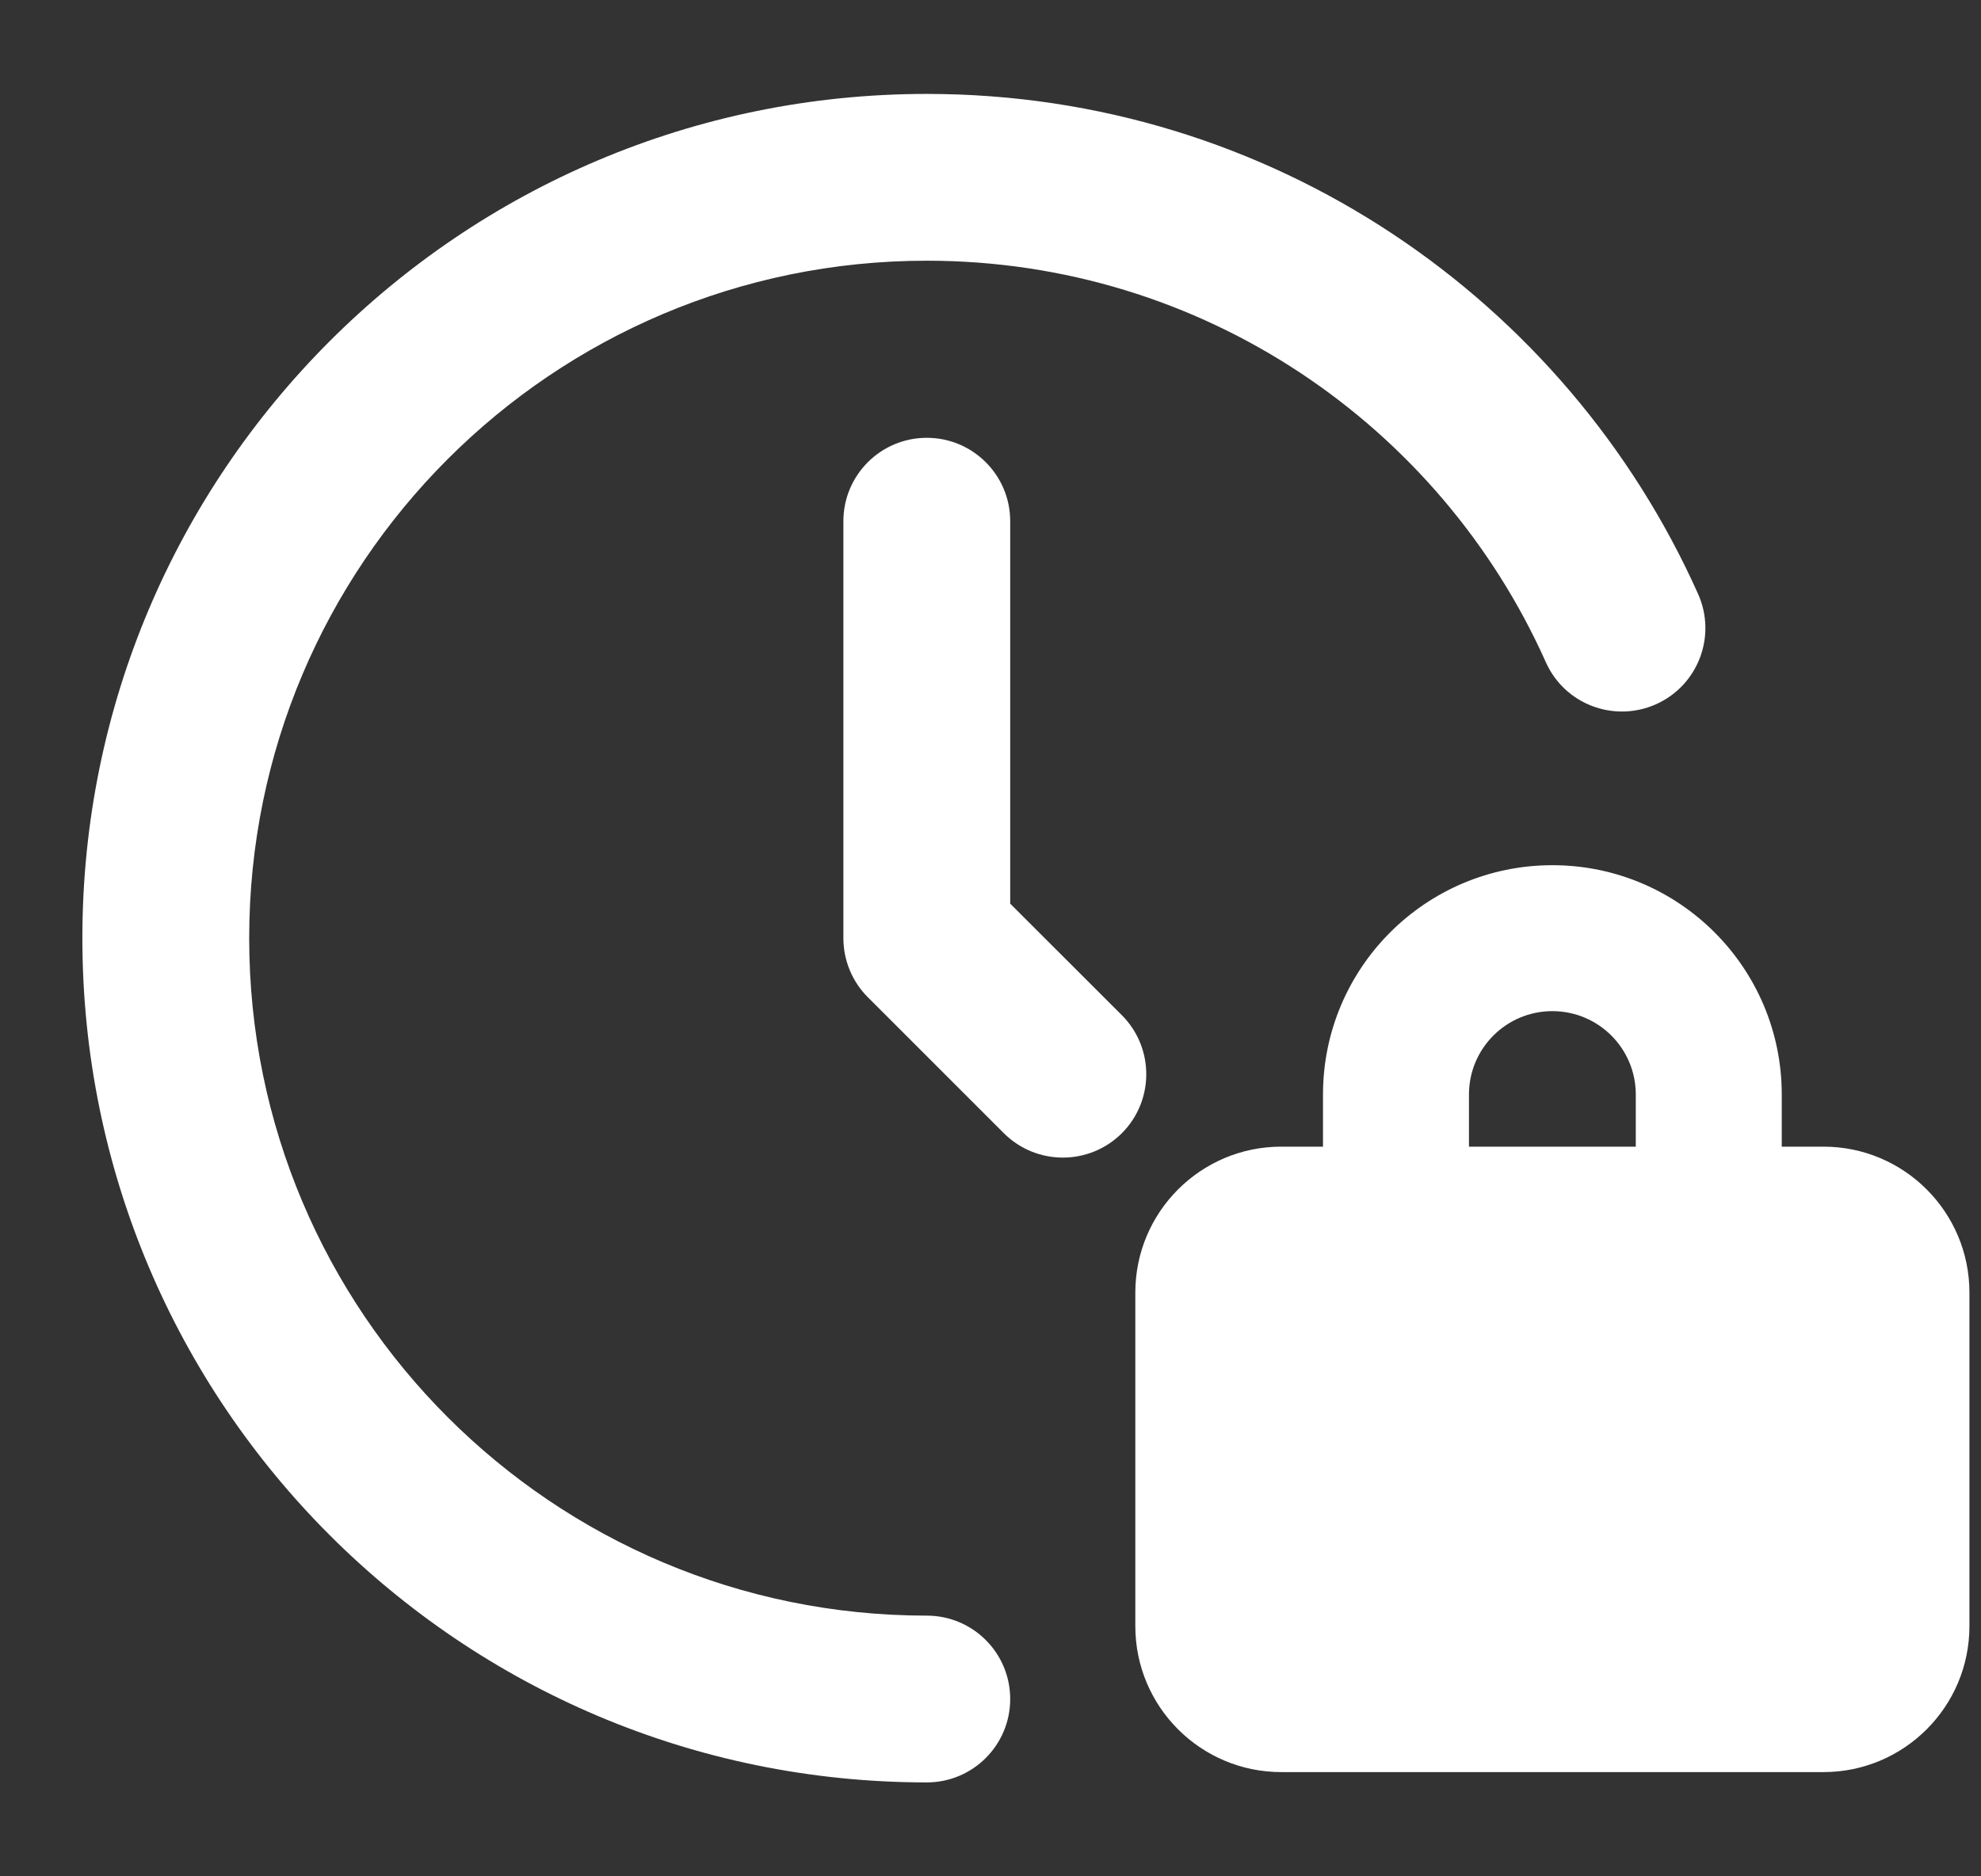 <svg viewBox="0 0 19 18" fill="none" xmlns="http://www.w3.org/2000/svg" preserveAspectRatio="xMinYMid meet">
<rect x="0" y="0" width="19" height="18" fill="#333333" stroke="none"/>
<path fill-rule="evenodd" clip-rule="evenodd" d="M8.889 2.501C5.3 2.501 2.39 5.411 2.39 9C2.39 12.589 5.3 15.499 8.889 15.499C9.331 15.499 9.689 15.857 9.689 16.299C9.689 16.741 9.331 17.099 8.889 17.099C4.416 17.099 0.79 13.473 0.79 9C0.79 4.527 4.416 0.901 8.889 0.901C12.188 0.901 15.024 2.873 16.287 5.699C16.467 6.103 16.286 6.576 15.883 6.756C15.479 6.936 15.006 6.756 14.826 6.352C13.811 4.081 11.534 2.501 8.889 2.501ZM8.889 4.2C9.331 4.2 9.689 4.558 9.689 5V8.669L10.76 9.739C11.072 10.052 11.072 10.558 10.76 10.871C10.447 11.183 9.941 11.183 9.628 10.871L8.323 9.566C8.173 9.416 8.089 9.212 8.089 9V5C8.089 4.558 8.447 4.2 8.889 4.2ZM12.689 10.5C12.689 9.285 13.674 8.3 14.889 8.3C16.104 8.3 17.089 9.285 17.089 10.5V11H17.489C18.262 11 18.889 11.627 18.889 12.4V15.6C18.889 16.373 18.262 17 17.489 17H12.289C11.516 17 10.889 16.373 10.889 15.6V12.4C10.889 11.627 11.516 11 12.289 11H12.689V10.5ZM15.689 10.5V11H14.089V10.5C14.089 10.058 14.447 9.7 14.889 9.7C15.331 9.7 15.689 10.058 15.689 10.5Z" fill="#fff"/>
</svg>
